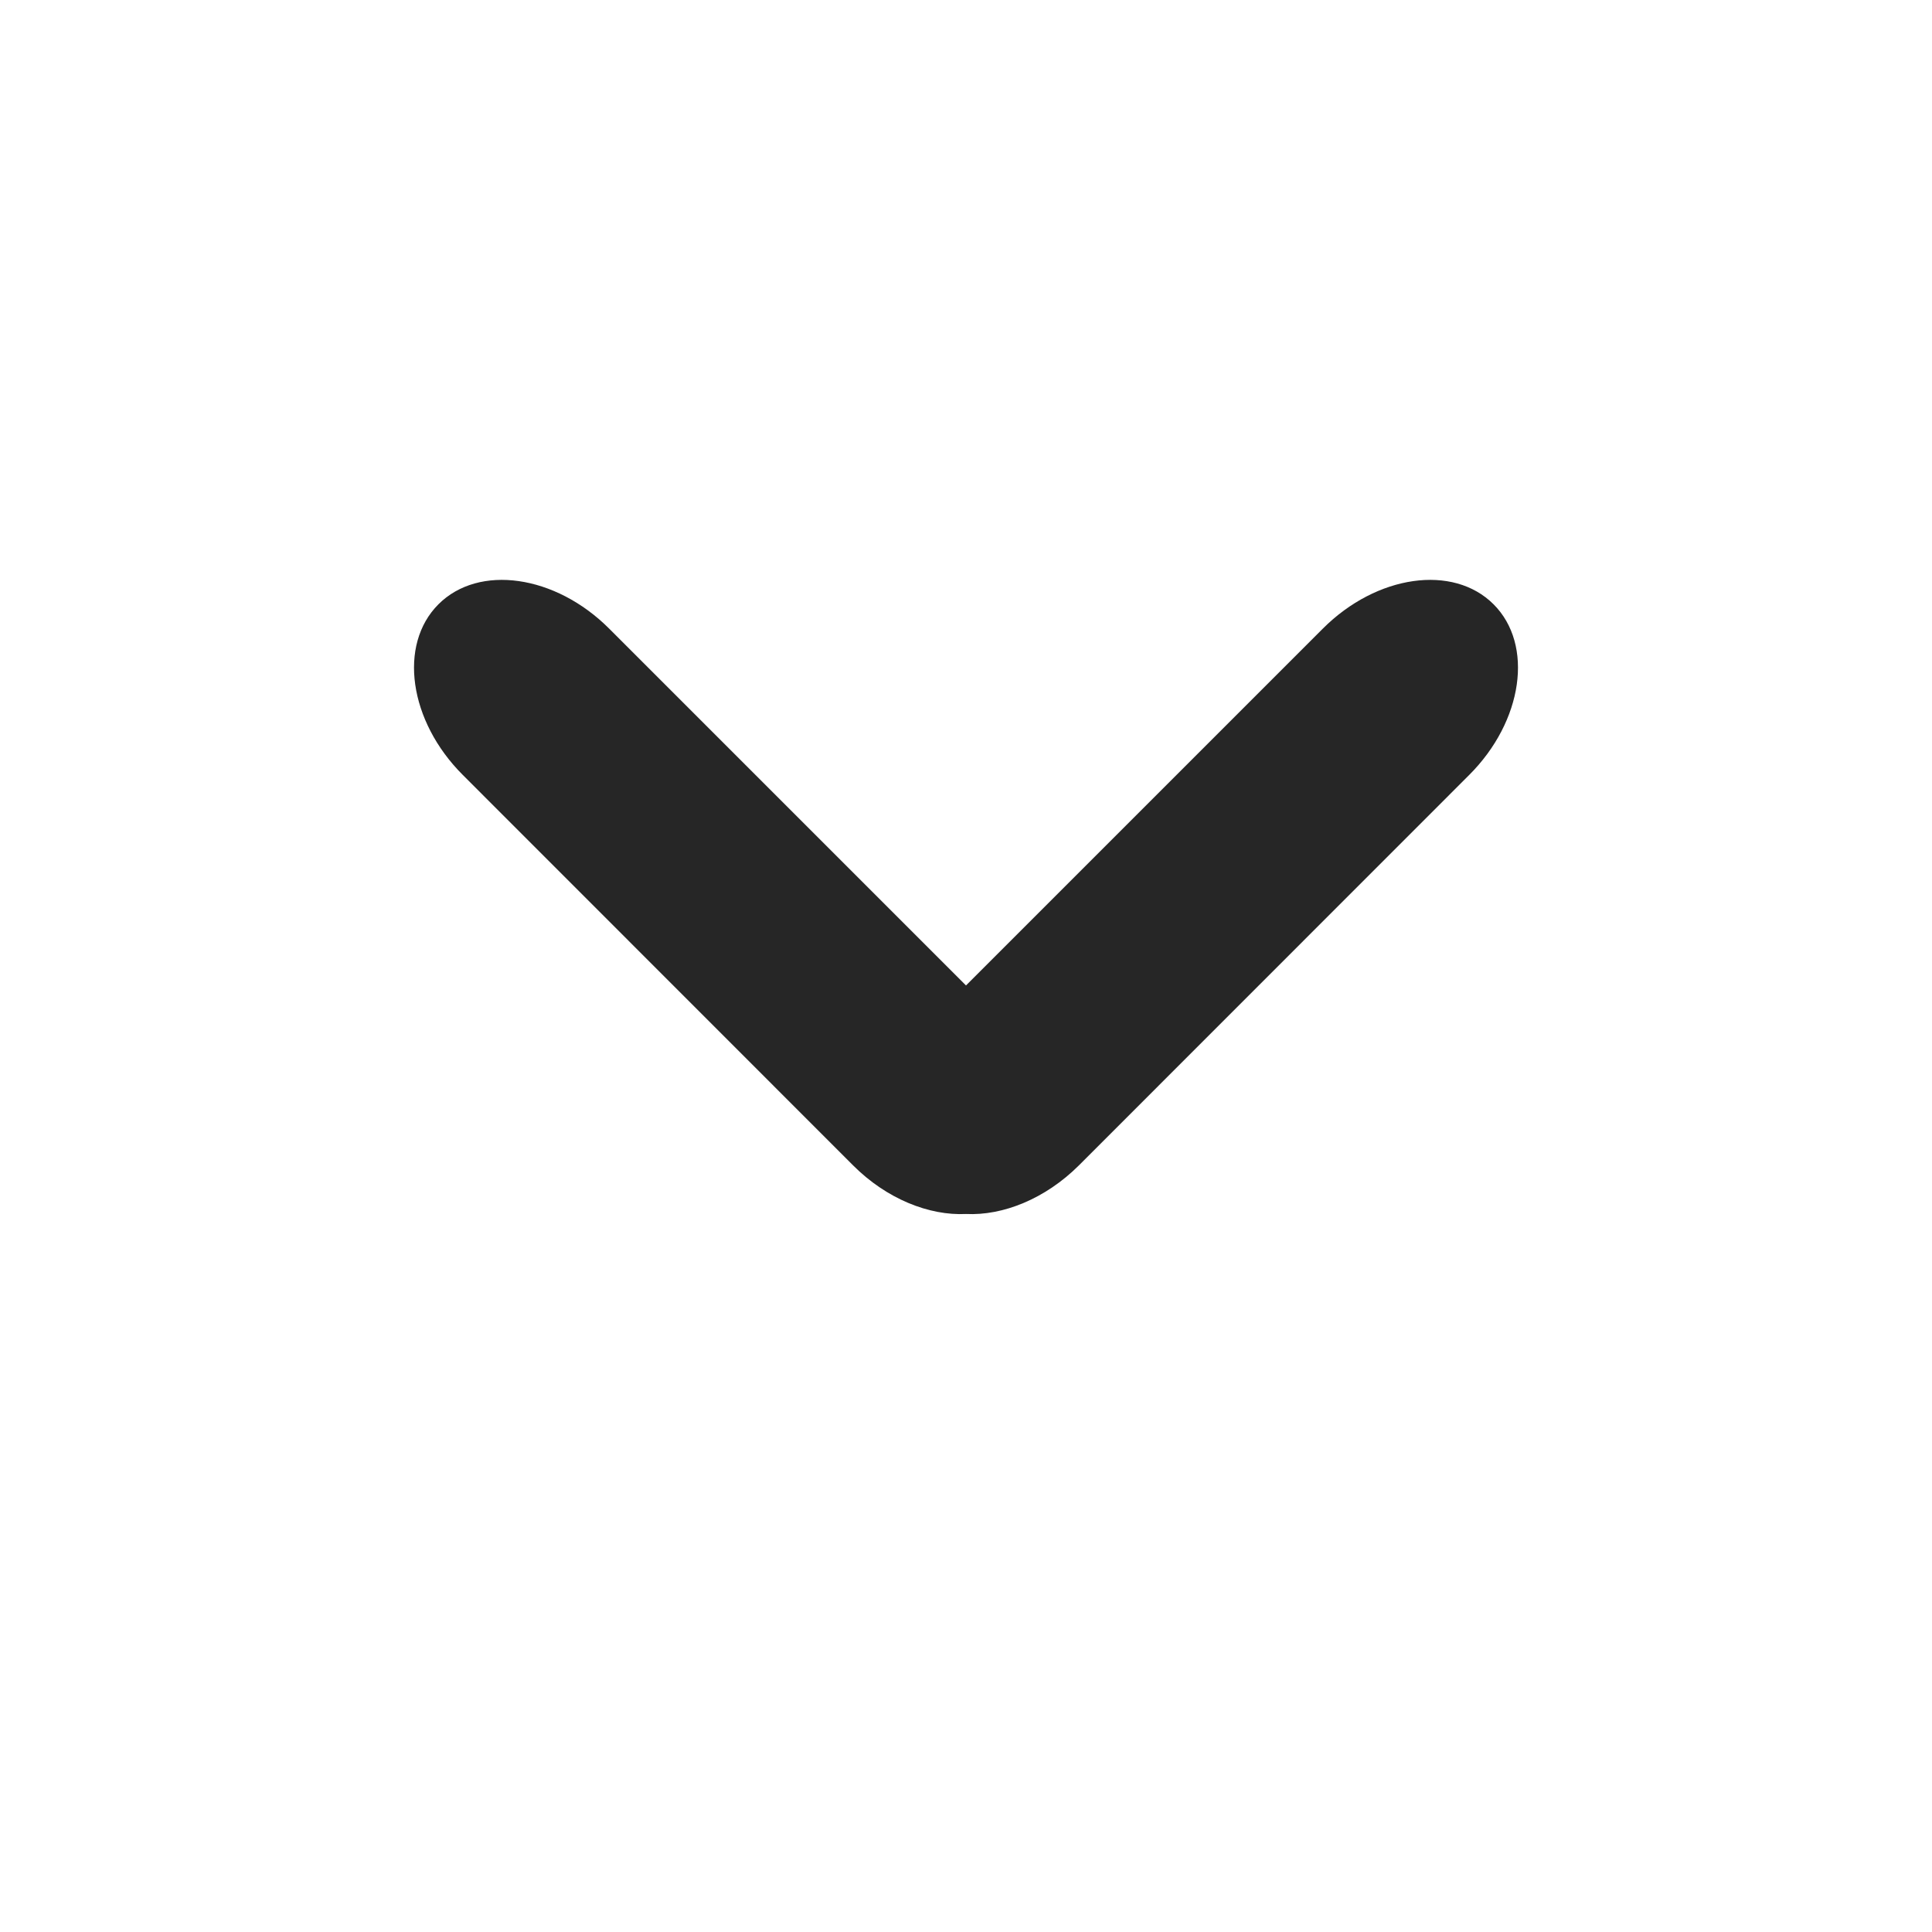 <svg width="14" height="14" viewBox="0 0 14 14" fill="none" xmlns="http://www.w3.org/2000/svg">
<path fill-rule="evenodd" clip-rule="evenodd" d="M4.414 4.555C4.024 4.165 3.47 4.086 3.177 4.379C2.884 4.672 2.963 5.226 3.354 5.616L6.182 8.445C6.425 8.688 6.732 8.81 7 8.797C7.267 8.81 7.574 8.688 7.818 8.445L10.646 5.616C11.037 5.226 11.116 4.672 10.823 4.379C10.53 4.086 9.976 4.165 9.586 4.555L7 7.141L4.414 4.555Z" fill="black" fill-opacity="0.85"/>
</svg>
